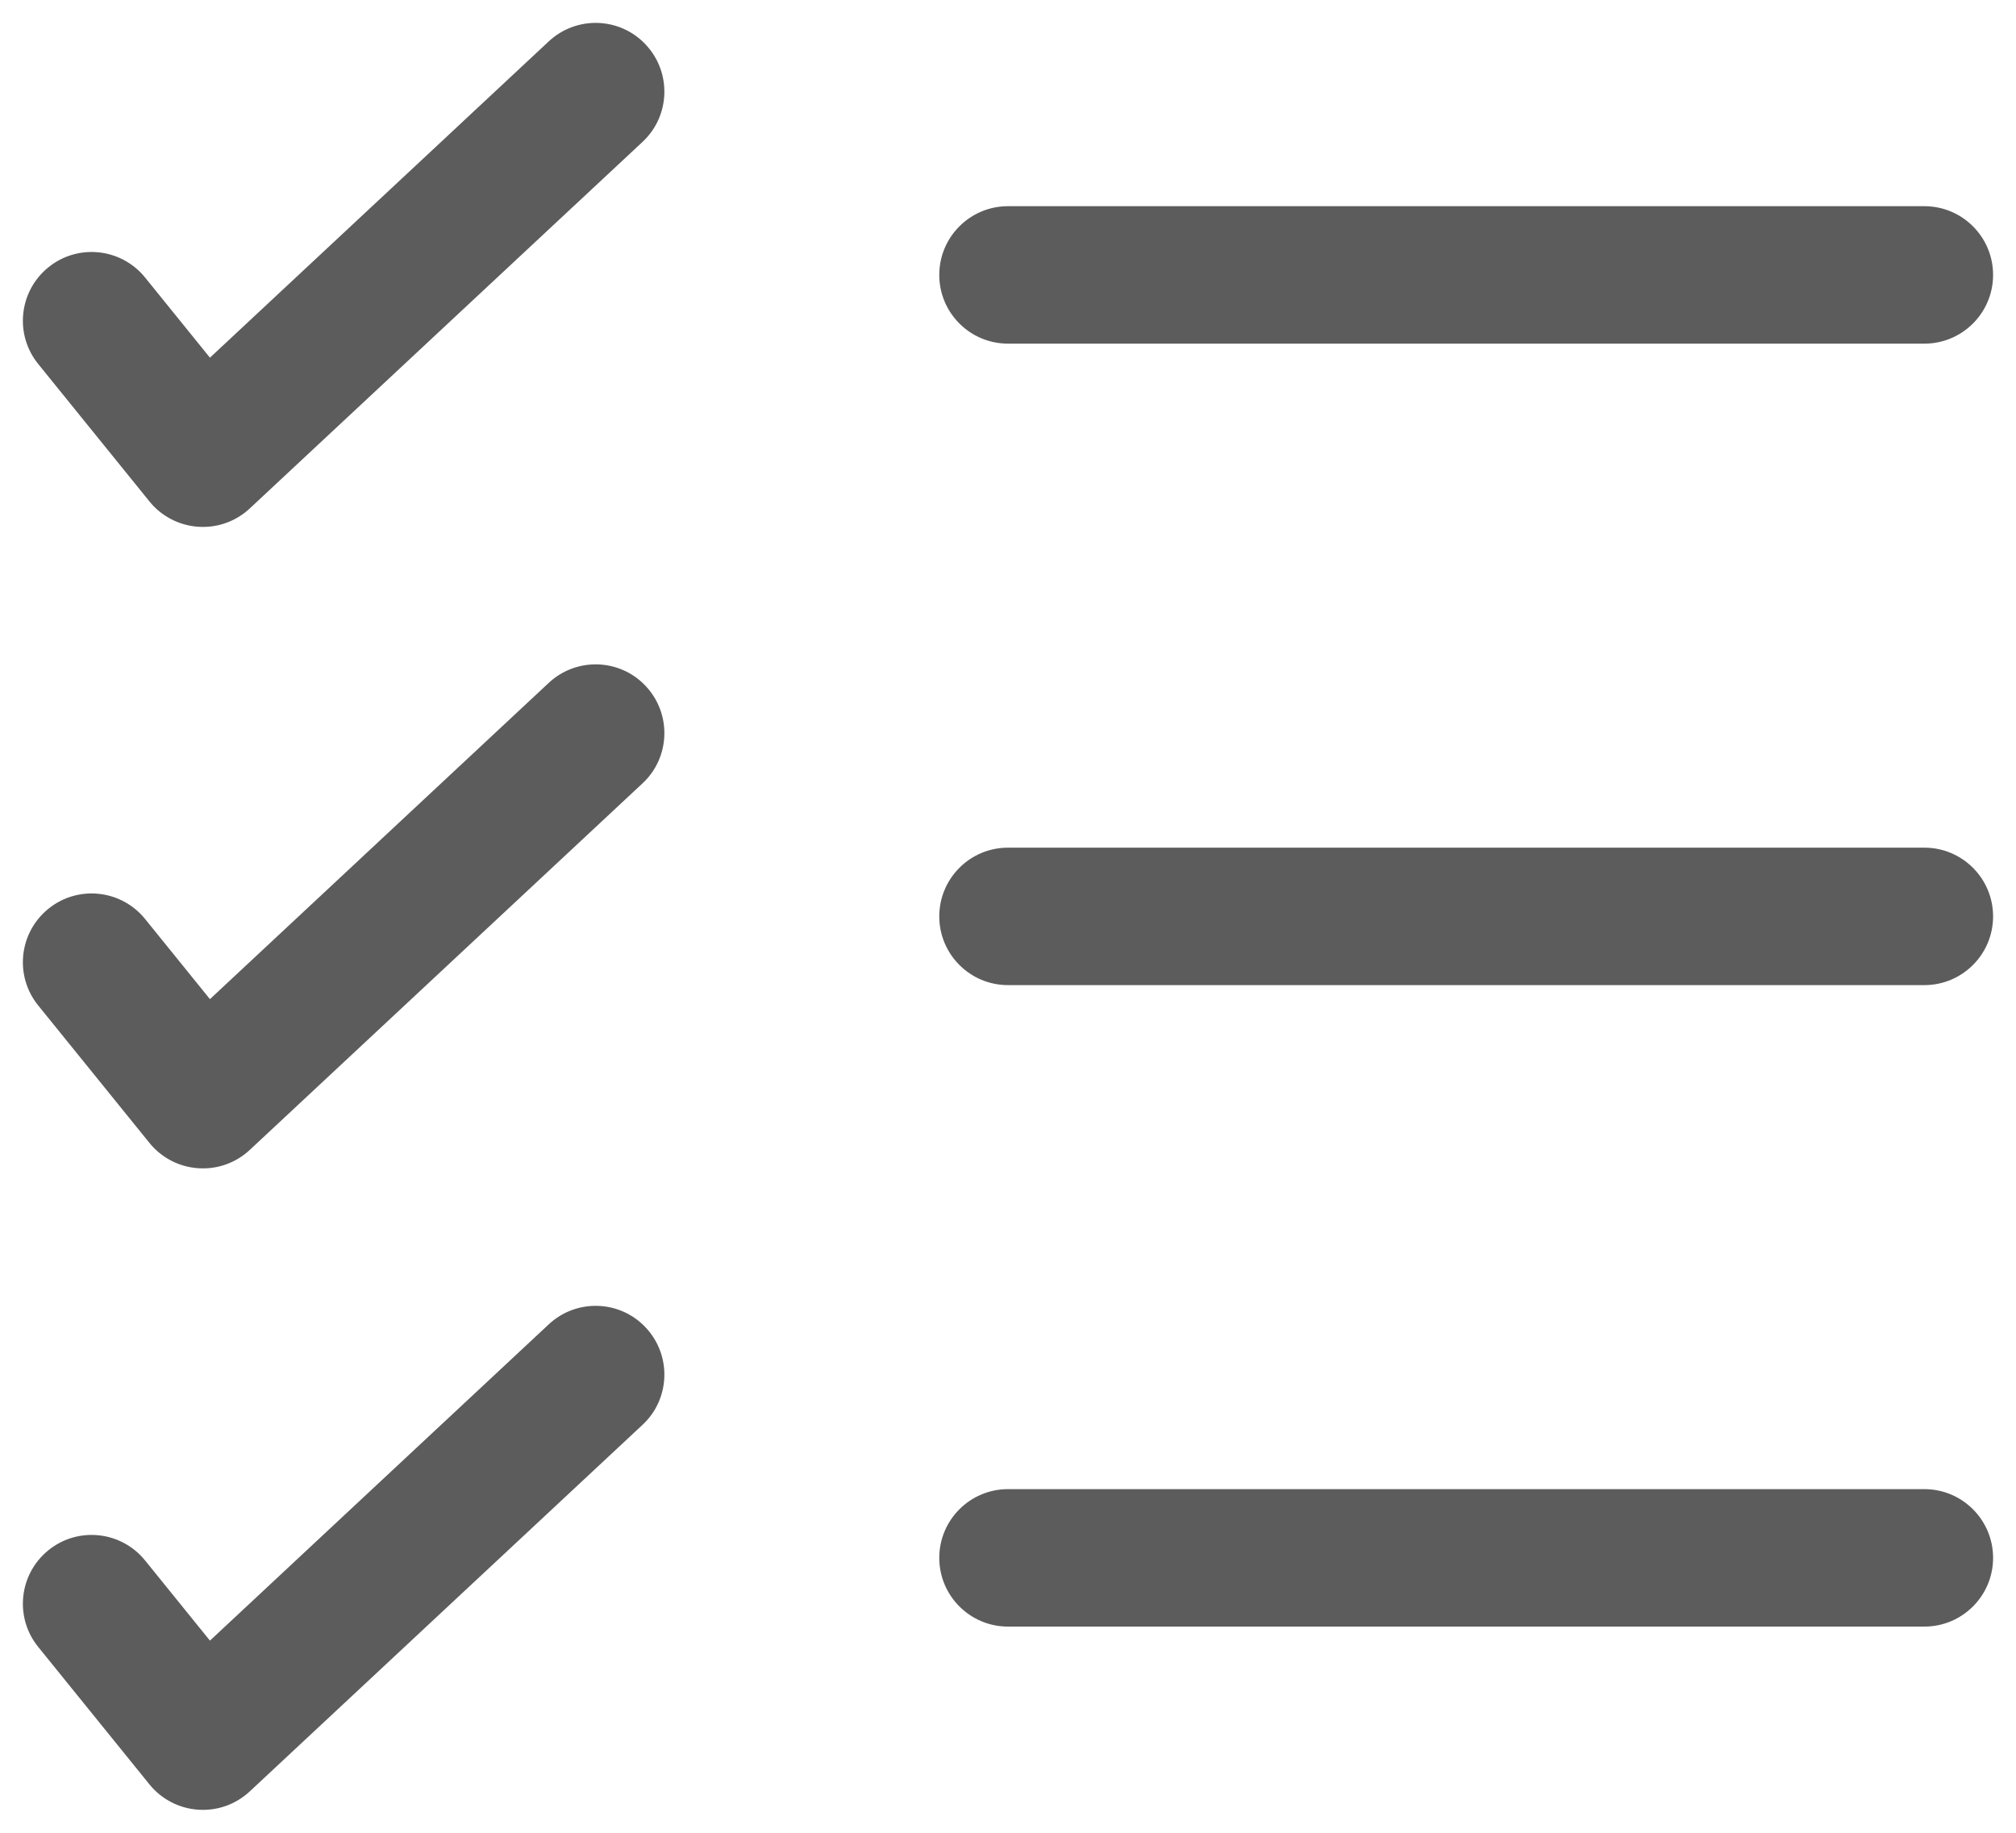 <svg width="22" height="20" viewBox="0 0 22 20" fill="none" xmlns="http://www.w3.org/2000/svg">
<path fill-rule="evenodd" clip-rule="evenodd" d="M7.048 0.488C7.331 0.791 7.315 1.266 7.012 1.548L2.726 5.548C2.574 5.69 2.37 5.763 2.162 5.748C1.955 5.734 1.762 5.634 1.631 5.472L0.417 3.972C0.156 3.65 0.206 3.178 0.528 2.917C0.85 2.656 1.322 2.706 1.583 3.028L2.291 3.903L5.988 0.452C6.291 0.169 6.766 0.185 7.048 0.488ZM10.25 3C10.25 2.586 10.586 2.25 11 2.25H21C21.414 2.25 21.75 2.586 21.75 3C21.75 3.414 21.414 3.75 21 3.75H11C10.586 3.75 10.25 3.414 10.25 3ZM7.048 7.488C7.331 7.791 7.315 8.266 7.012 8.548L2.726 12.548C2.574 12.69 2.37 12.763 2.162 12.748C1.955 12.734 1.762 12.634 1.631 12.472L0.417 10.972C0.156 10.65 0.206 10.178 0.528 9.917C0.85 9.656 1.322 9.706 1.583 10.028L2.291 10.903L5.988 7.452C6.291 7.169 6.766 7.185 7.048 7.488ZM10.25 10C10.25 9.586 10.586 9.25 11 9.25H21C21.414 9.25 21.75 9.586 21.75 10C21.75 10.414 21.414 10.75 21 10.75H11C10.586 10.75 10.25 10.414 10.25 10ZM7.048 14.488C7.331 14.791 7.315 15.266 7.012 15.548L2.726 19.548C2.574 19.69 2.37 19.763 2.162 19.748C1.955 19.734 1.762 19.634 1.631 19.472L0.417 17.972C0.156 17.65 0.206 17.178 0.528 16.917C0.85 16.656 1.322 16.706 1.583 17.028L2.291 17.903L5.988 14.452C6.291 14.169 6.766 14.185 7.048 14.488ZM10.25 17C10.25 16.586 10.586 16.25 11 16.25H21C21.414 16.25 21.75 16.586 21.75 17C21.75 17.414 21.414 17.75 21 17.75H11C10.586 17.75 10.25 17.414 10.25 17Z" fill="#5C5C5C"/>
</svg>
